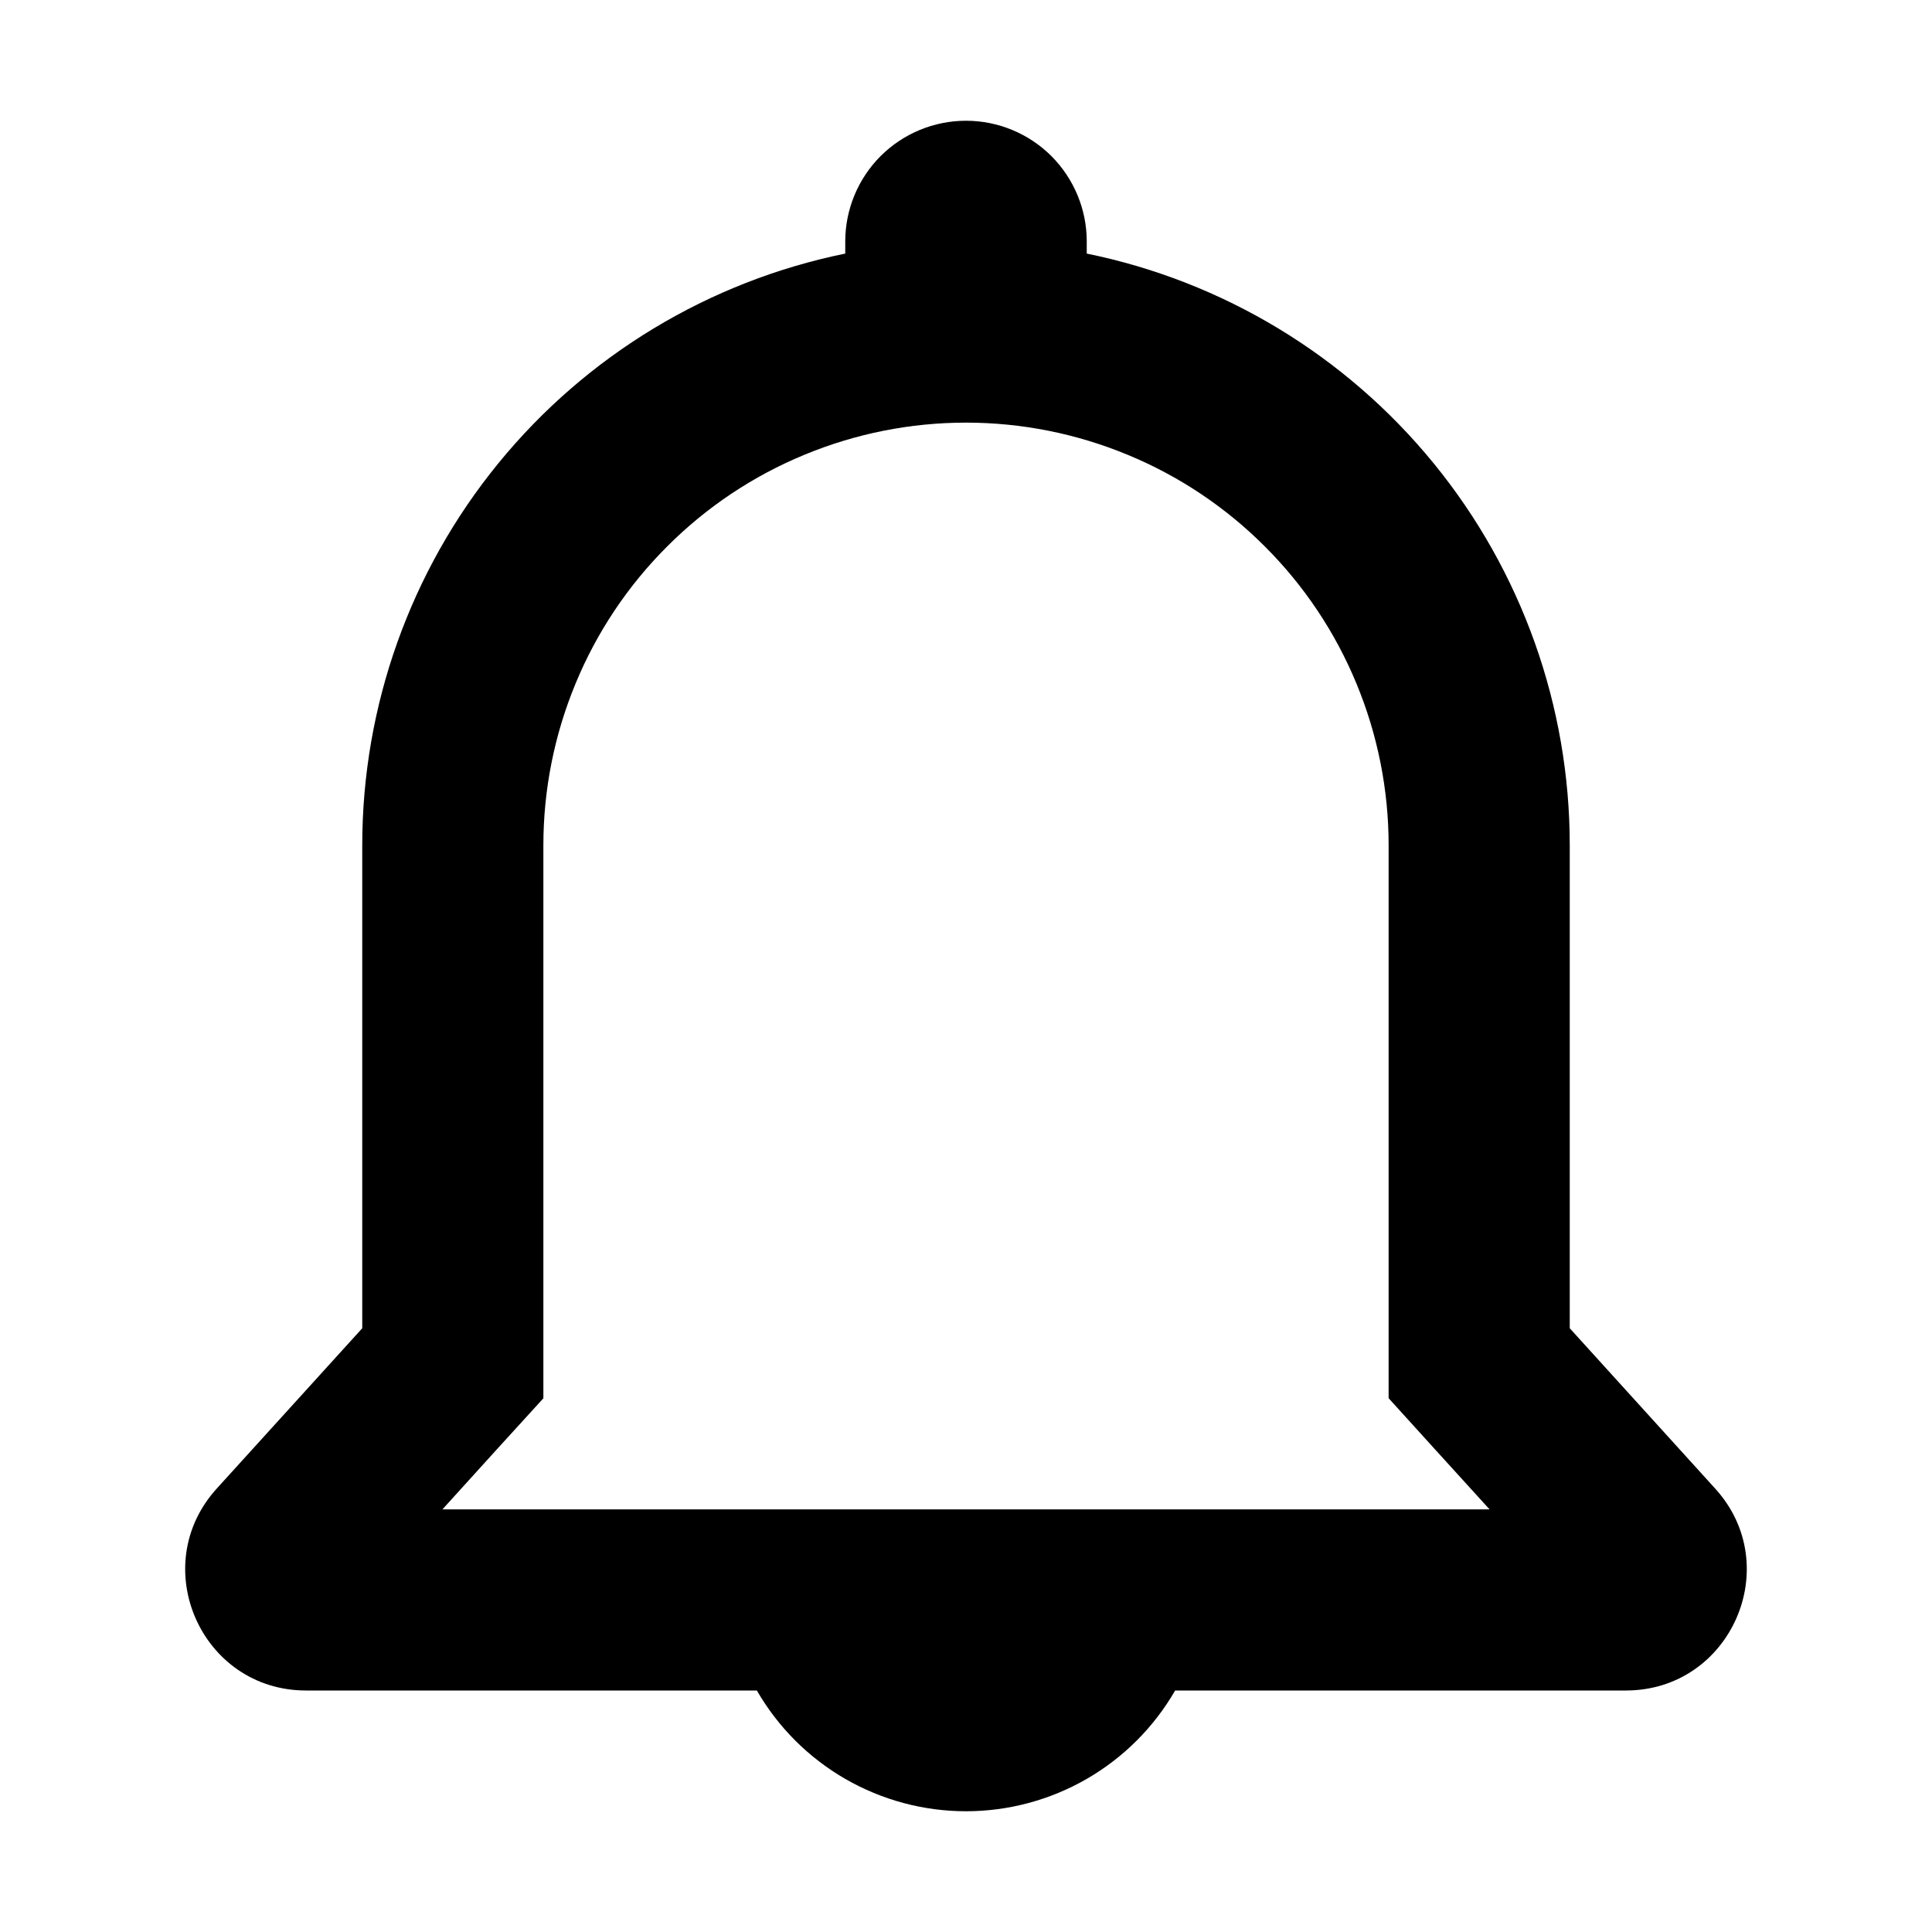 <svg width="24" height="24" viewBox="0 0 24 24" fill="none" xmlns="http://www.w3.org/2000/svg">
<path fill-rule="evenodd" clip-rule="evenodd" d="M12 1.5C11.602 1.5 11.221 1.658 10.939 1.939C10.658 2.221 10.5 2.602 10.5 3V3.15C8.806 3.496 7.283 4.416 6.19 5.756C5.097 7.095 4.5 8.771 4.5 10.5V16.5L2.692 18.492C1.818 19.456 2.502 21 3.802 21H9.402C9.665 21.456 10.044 21.835 10.5 22.098C10.956 22.361 11.473 22.5 12 22.5C12.527 22.5 13.044 22.361 13.5 22.098C13.956 21.835 14.335 21.456 14.598 21H20.197C21.498 21 22.182 19.455 21.307 18.492L19.5 16.5V10.5C19.5 8.771 18.903 7.095 17.81 5.756C16.716 4.416 15.194 3.496 13.5 3.15V3C13.5 2.602 13.342 2.221 13.061 1.939C12.779 1.658 12.398 1.5 12 1.5ZM6.75 17.37L6.165 18.012L5.496 18.75H18.504L17.833 18.012L17.25 17.369V10.5C17.25 9.811 17.114 9.128 16.85 8.491C16.587 7.854 16.2 7.275 15.712 6.788C15.225 6.3 14.646 5.913 14.009 5.65C13.372 5.386 12.689 5.25 12 5.25C11.31 5.25 10.628 5.386 9.991 5.65C9.354 5.913 8.775 6.3 8.288 6.788C7.8 7.275 7.413 7.854 7.15 8.491C6.886 9.128 6.75 9.811 6.75 10.5V17.37Z" fill="black"/>
</svg>
